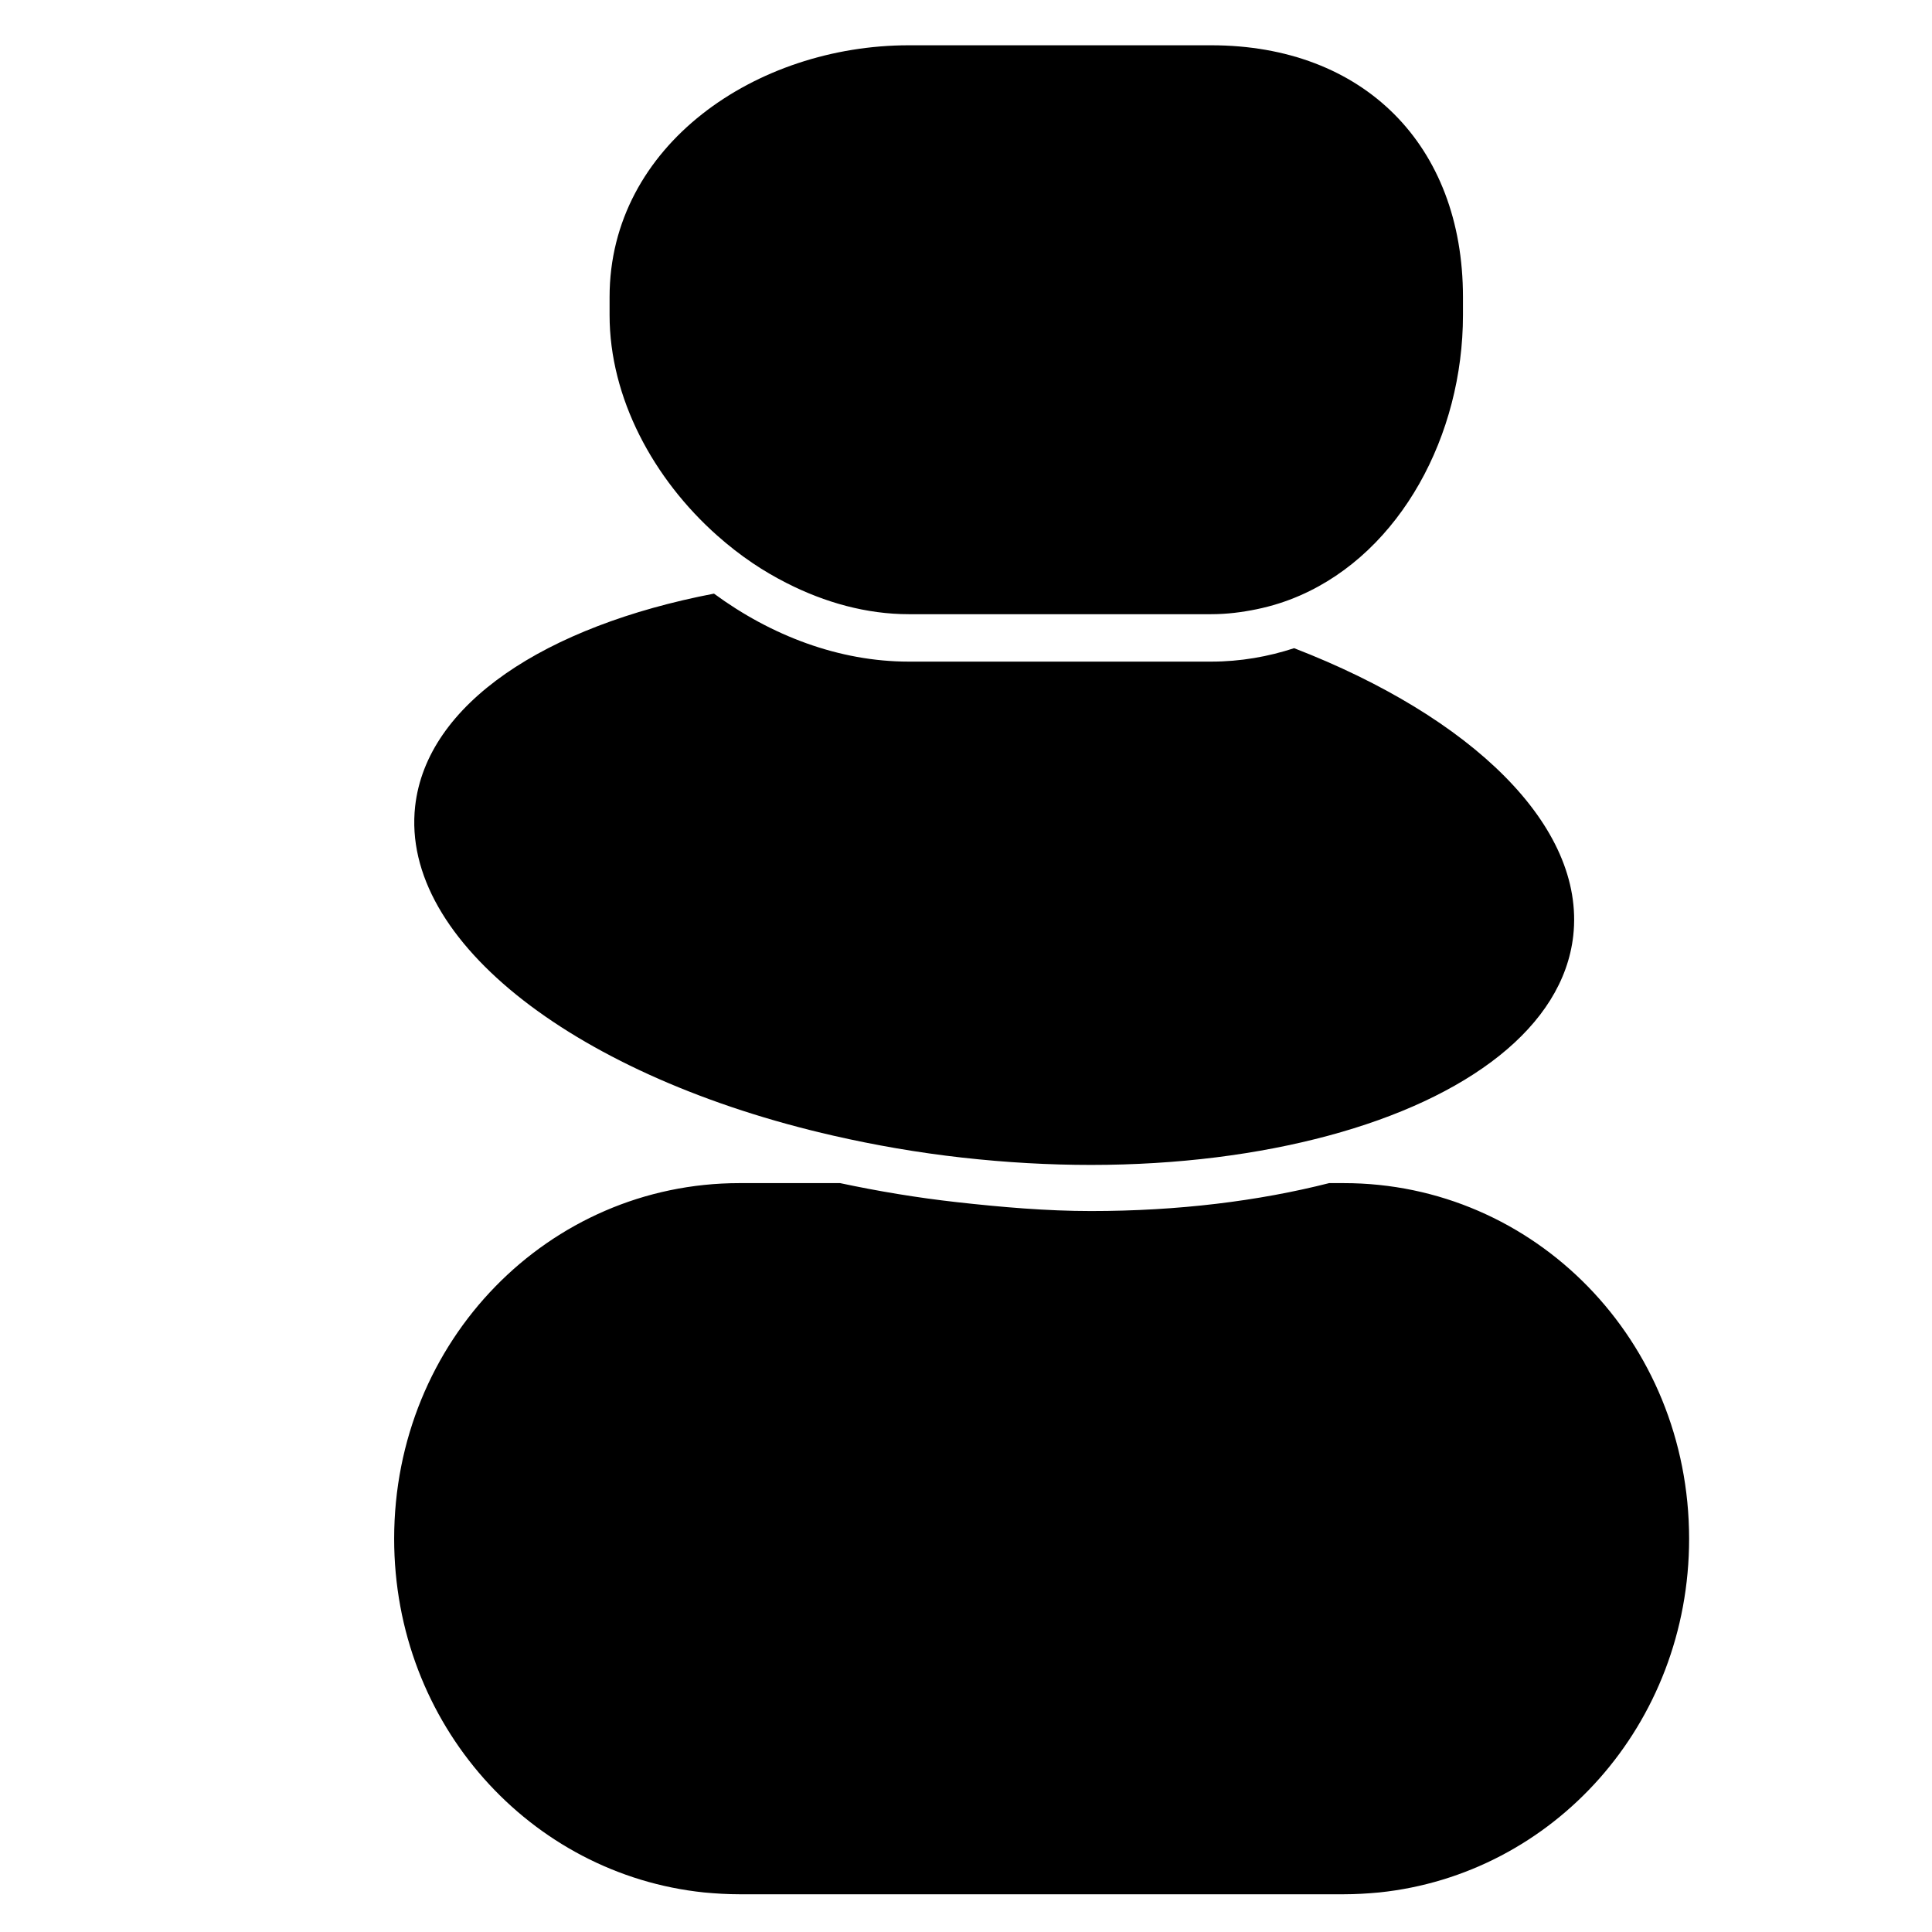 <svg xmlns="http://www.w3.org/2000/svg" xmlns:xlink="http://www.w3.org/1999/xlink" x="0px" y="0px"  width="512px" height="512px" viewBox="0 0 512 512" enable-background="new 0 0 512 512" xml:space="preserve"><path d="M447.632,407.77c0,49.25-36.012,88.967-82.146,93.752c-3.092,0.288-6.208,0.479-9.374,0.479H195.975 c-3.171,0-6.3-0.19-9.374-0.479c-46.14-4.785-82.145-44.514-82.145-93.752c0-52.533,40.968-94.23,91.519-94.23h26.668 c9.963,2.122,20.27,3.858,30.95,5.049c11.908,1.33,23.871,2.35,35.54,2.35c23.121,0,44.391-2.65,63.096-7.398h3.884 C406.645,313.539,447.619,355.236,447.632,407.77z M220.901,300.975c10.902,2.49,22.276,4.484,34.085,5.803 c11.674,1.307,23.092,1.939,34.147,1.939c23.061,0,44.403-2.779,62.863-7.742c37.011-9.951,62.226-28.871,64.931-53.005 c3.251-29.079-26.938-57.999-73.968-76.195c-6.871,2.239-14.195,3.559-21.975,3.559h-80.158c-18.447,0-36.459-6.883-51.612-18.018 c-44.741,8.595-76.152,29.202-79.194,56.336C105.99,249.761,153.541,285.619,220.901,300.975z M190.092,141.948 c2.976,2.638,6.092,5.08,9.374,7.288c2.902,1.963,5.902,3.706,8.994,5.276c10.166,5.178,21.196,8.257,32.367,8.257h73.98h6.178 c4.172,0,8.153-0.515,12.012-1.307c4.019-0.828,7.854-2.049,11.509-3.644c26.724-11.662,43.195-42.526,43.195-74.33v-4.772 C387.7,38.398,361.303,12,320.984,12h-80.158c-40.318,0-79.28,26.398-79.28,66.716v4.785 C161.547,105.415,173.104,126.875,190.092,141.948z"/></svg>